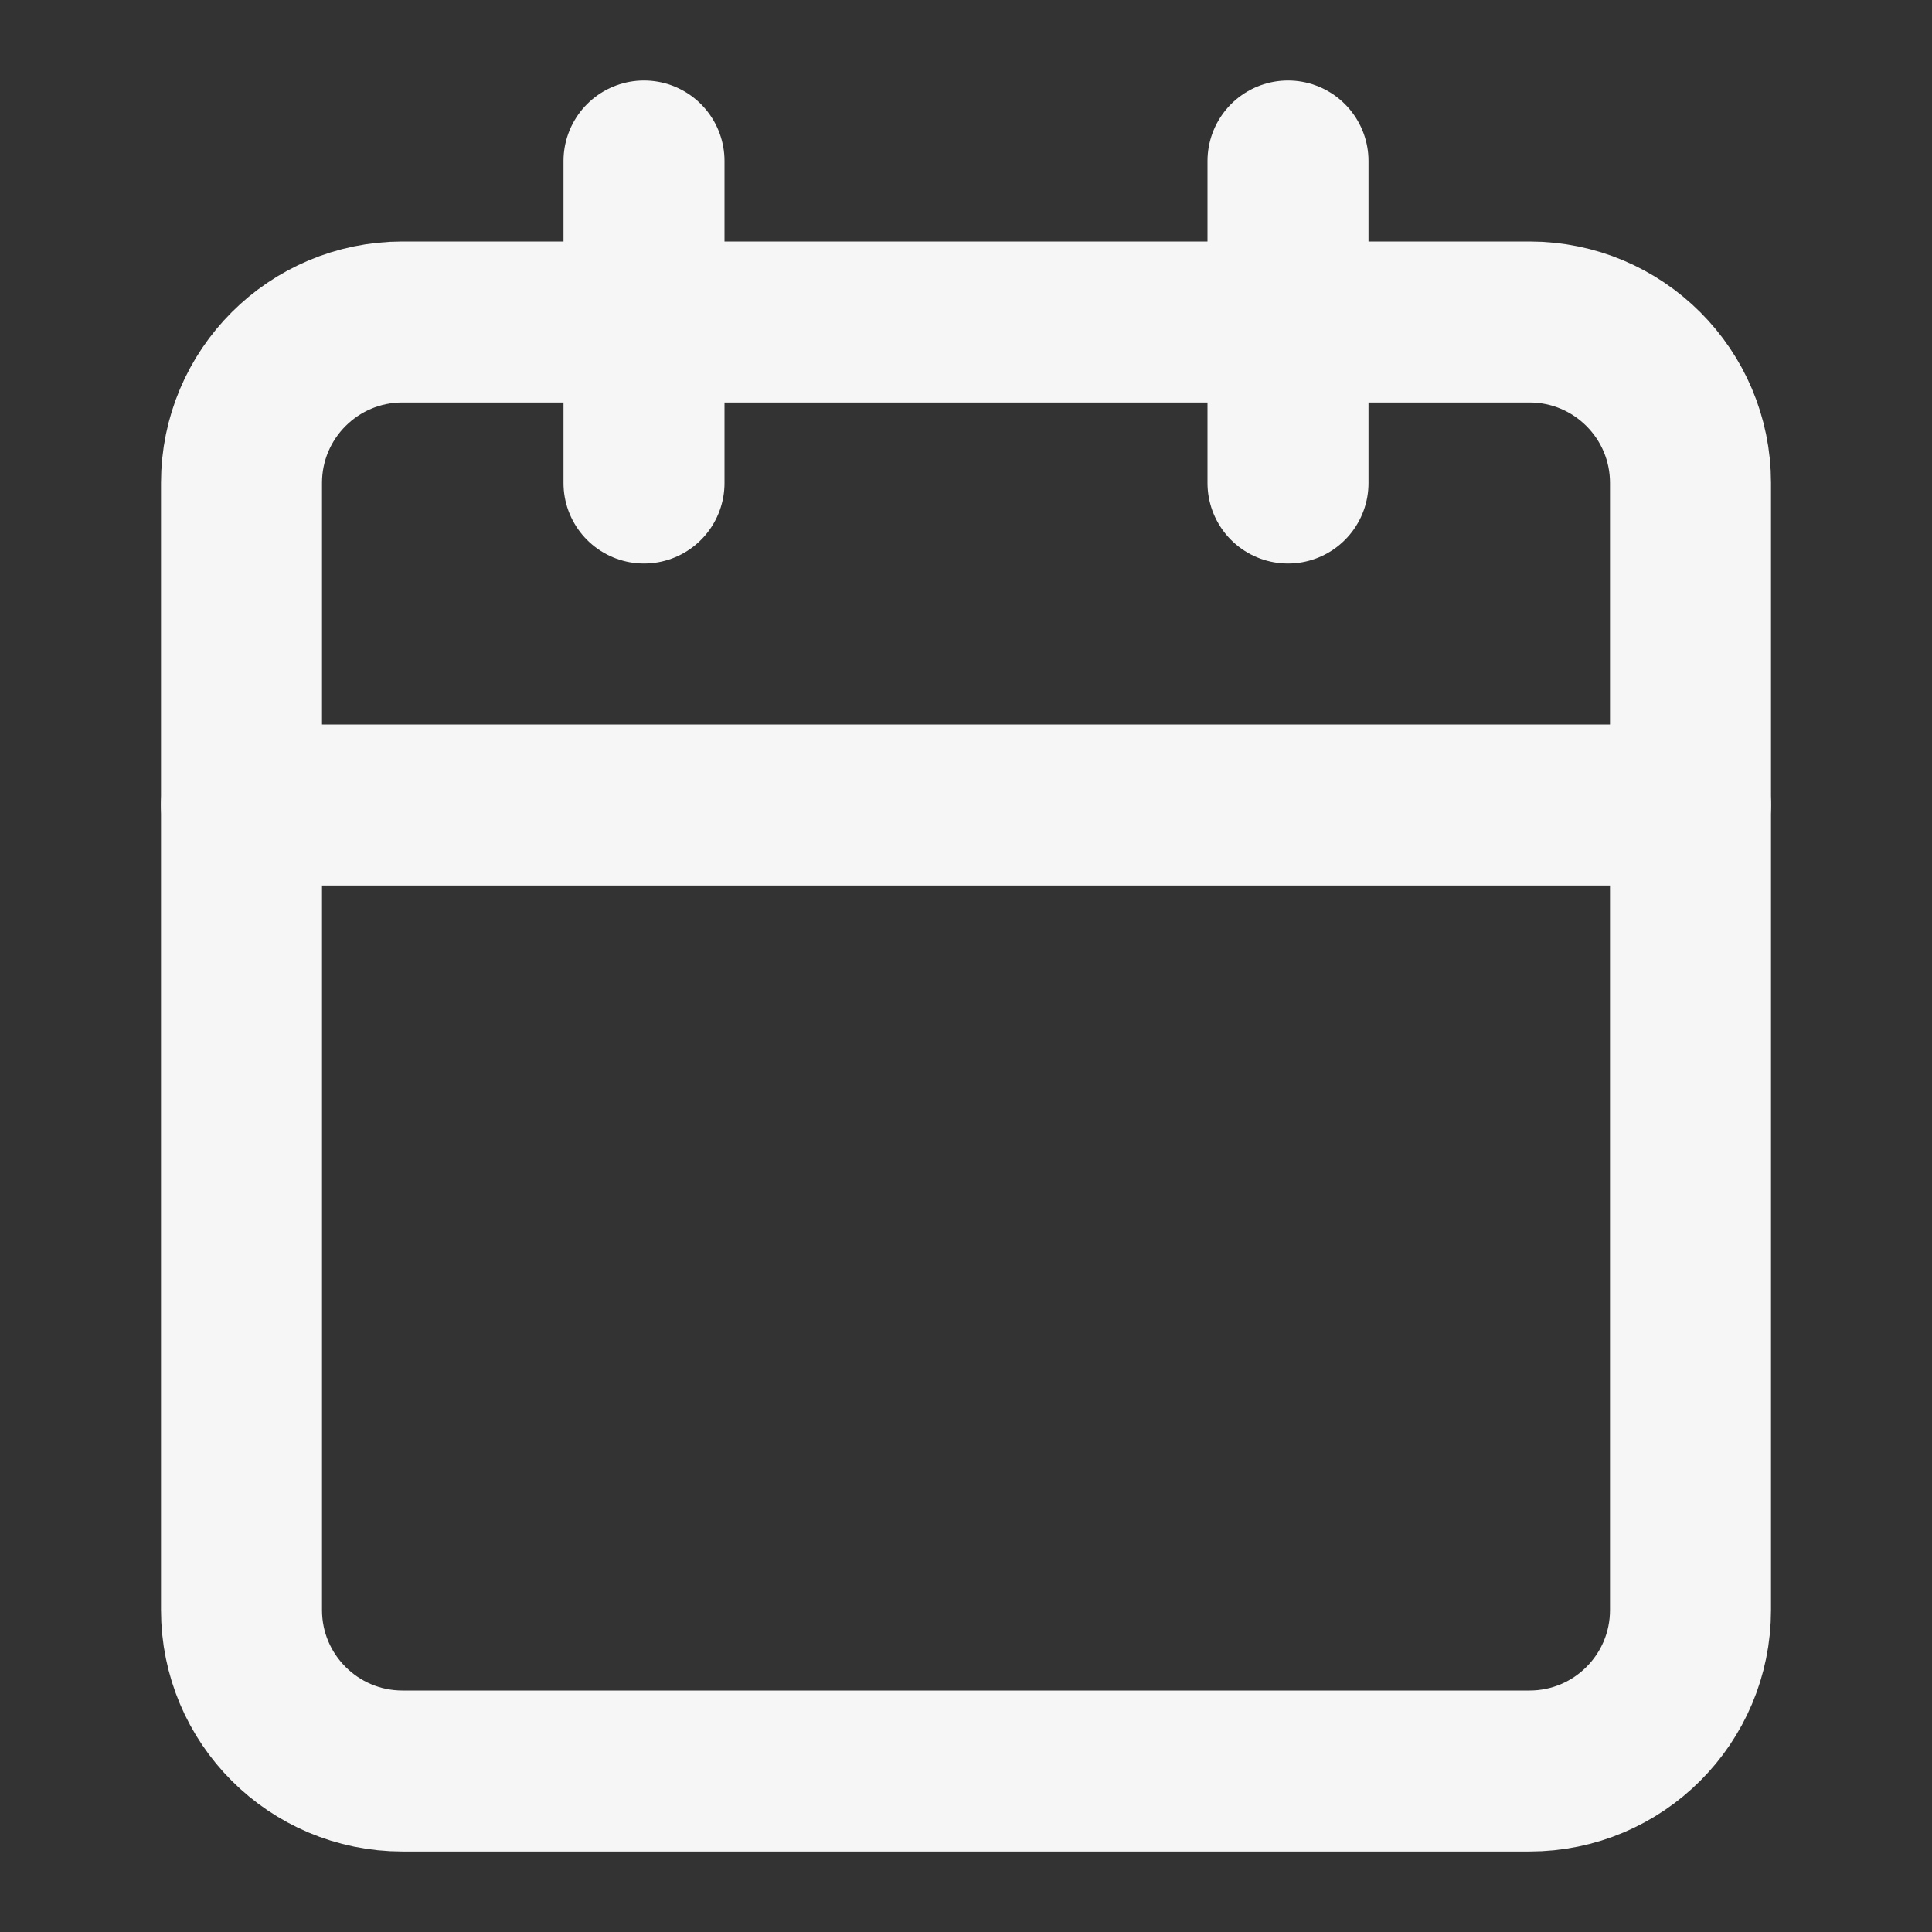 <svg width="24" height="24" viewBox="0 0 24 24" fill="none" xmlns="http://www.w3.org/2000/svg">
<rect x="0" y="0" width="24" height="24" fill="#333333" stroke="none"/>
<path d="M19 4H5C3.895 4 3 4.895 3 6V20C3 21.105 3.895 22 5 22H19C20.105 22 21 21.105 21 20V6C21 4.895 20.105 4 19 4Z" stroke="#F6F6F7" stroke-width="2" stroke-linecap="round" stroke-linejoin="round"/>
<path d="M16 2V6" stroke="#F6F6F7" stroke-width="2" stroke-linecap="round" stroke-linejoin="round"/>
<path d="M8 2V6" stroke="#F6F6F7" stroke-width="2" stroke-linecap="round" stroke-linejoin="round"/>
<path d="M3 10H21" stroke="#F6F6F7" stroke-width="2" stroke-linecap="round" stroke-linejoin="round"/>
</svg>
